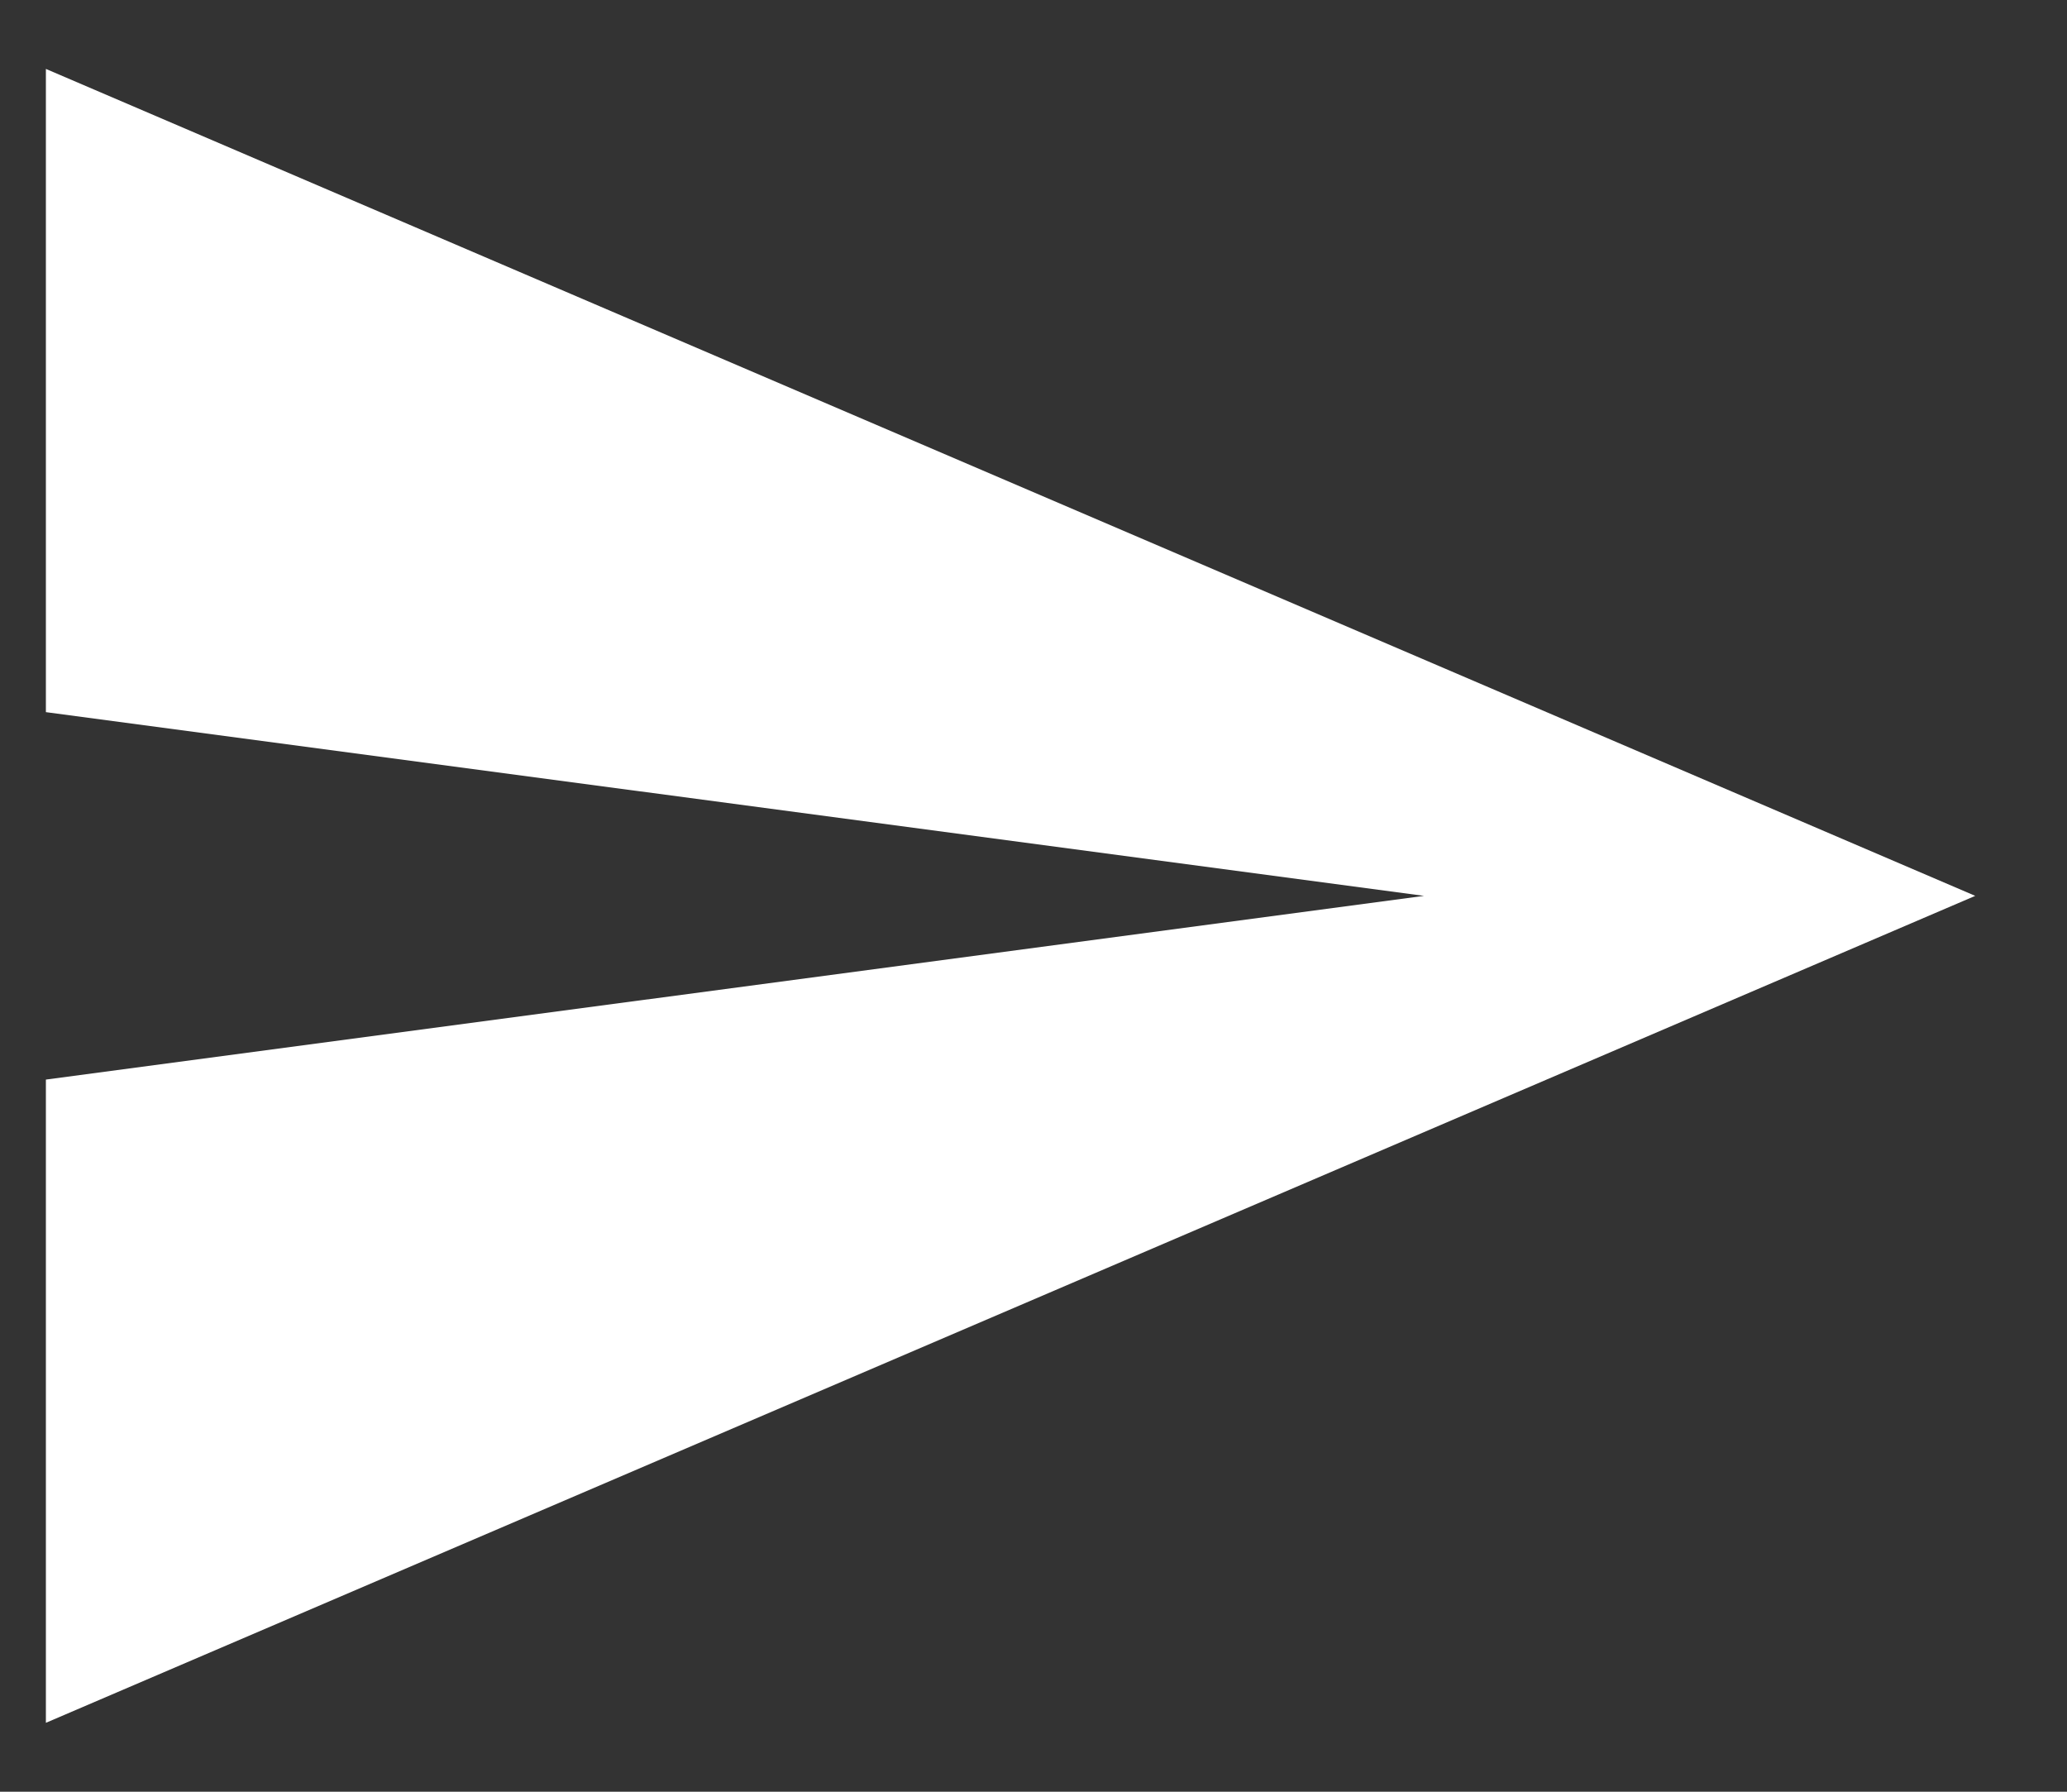 <svg width="15" height="13" viewBox="0 0 15 13" fill="none" xmlns="http://www.w3.org/2000/svg">
<rect x="0" y="0" width="15" height="13" fill="#333333" stroke="none"/>
<path d="M0.333 12.5L14.334 6.5L0.333 0.5V5.167L10.334 6.5L0.333 7.833V12.5Z" fill="white"/>
</svg>

